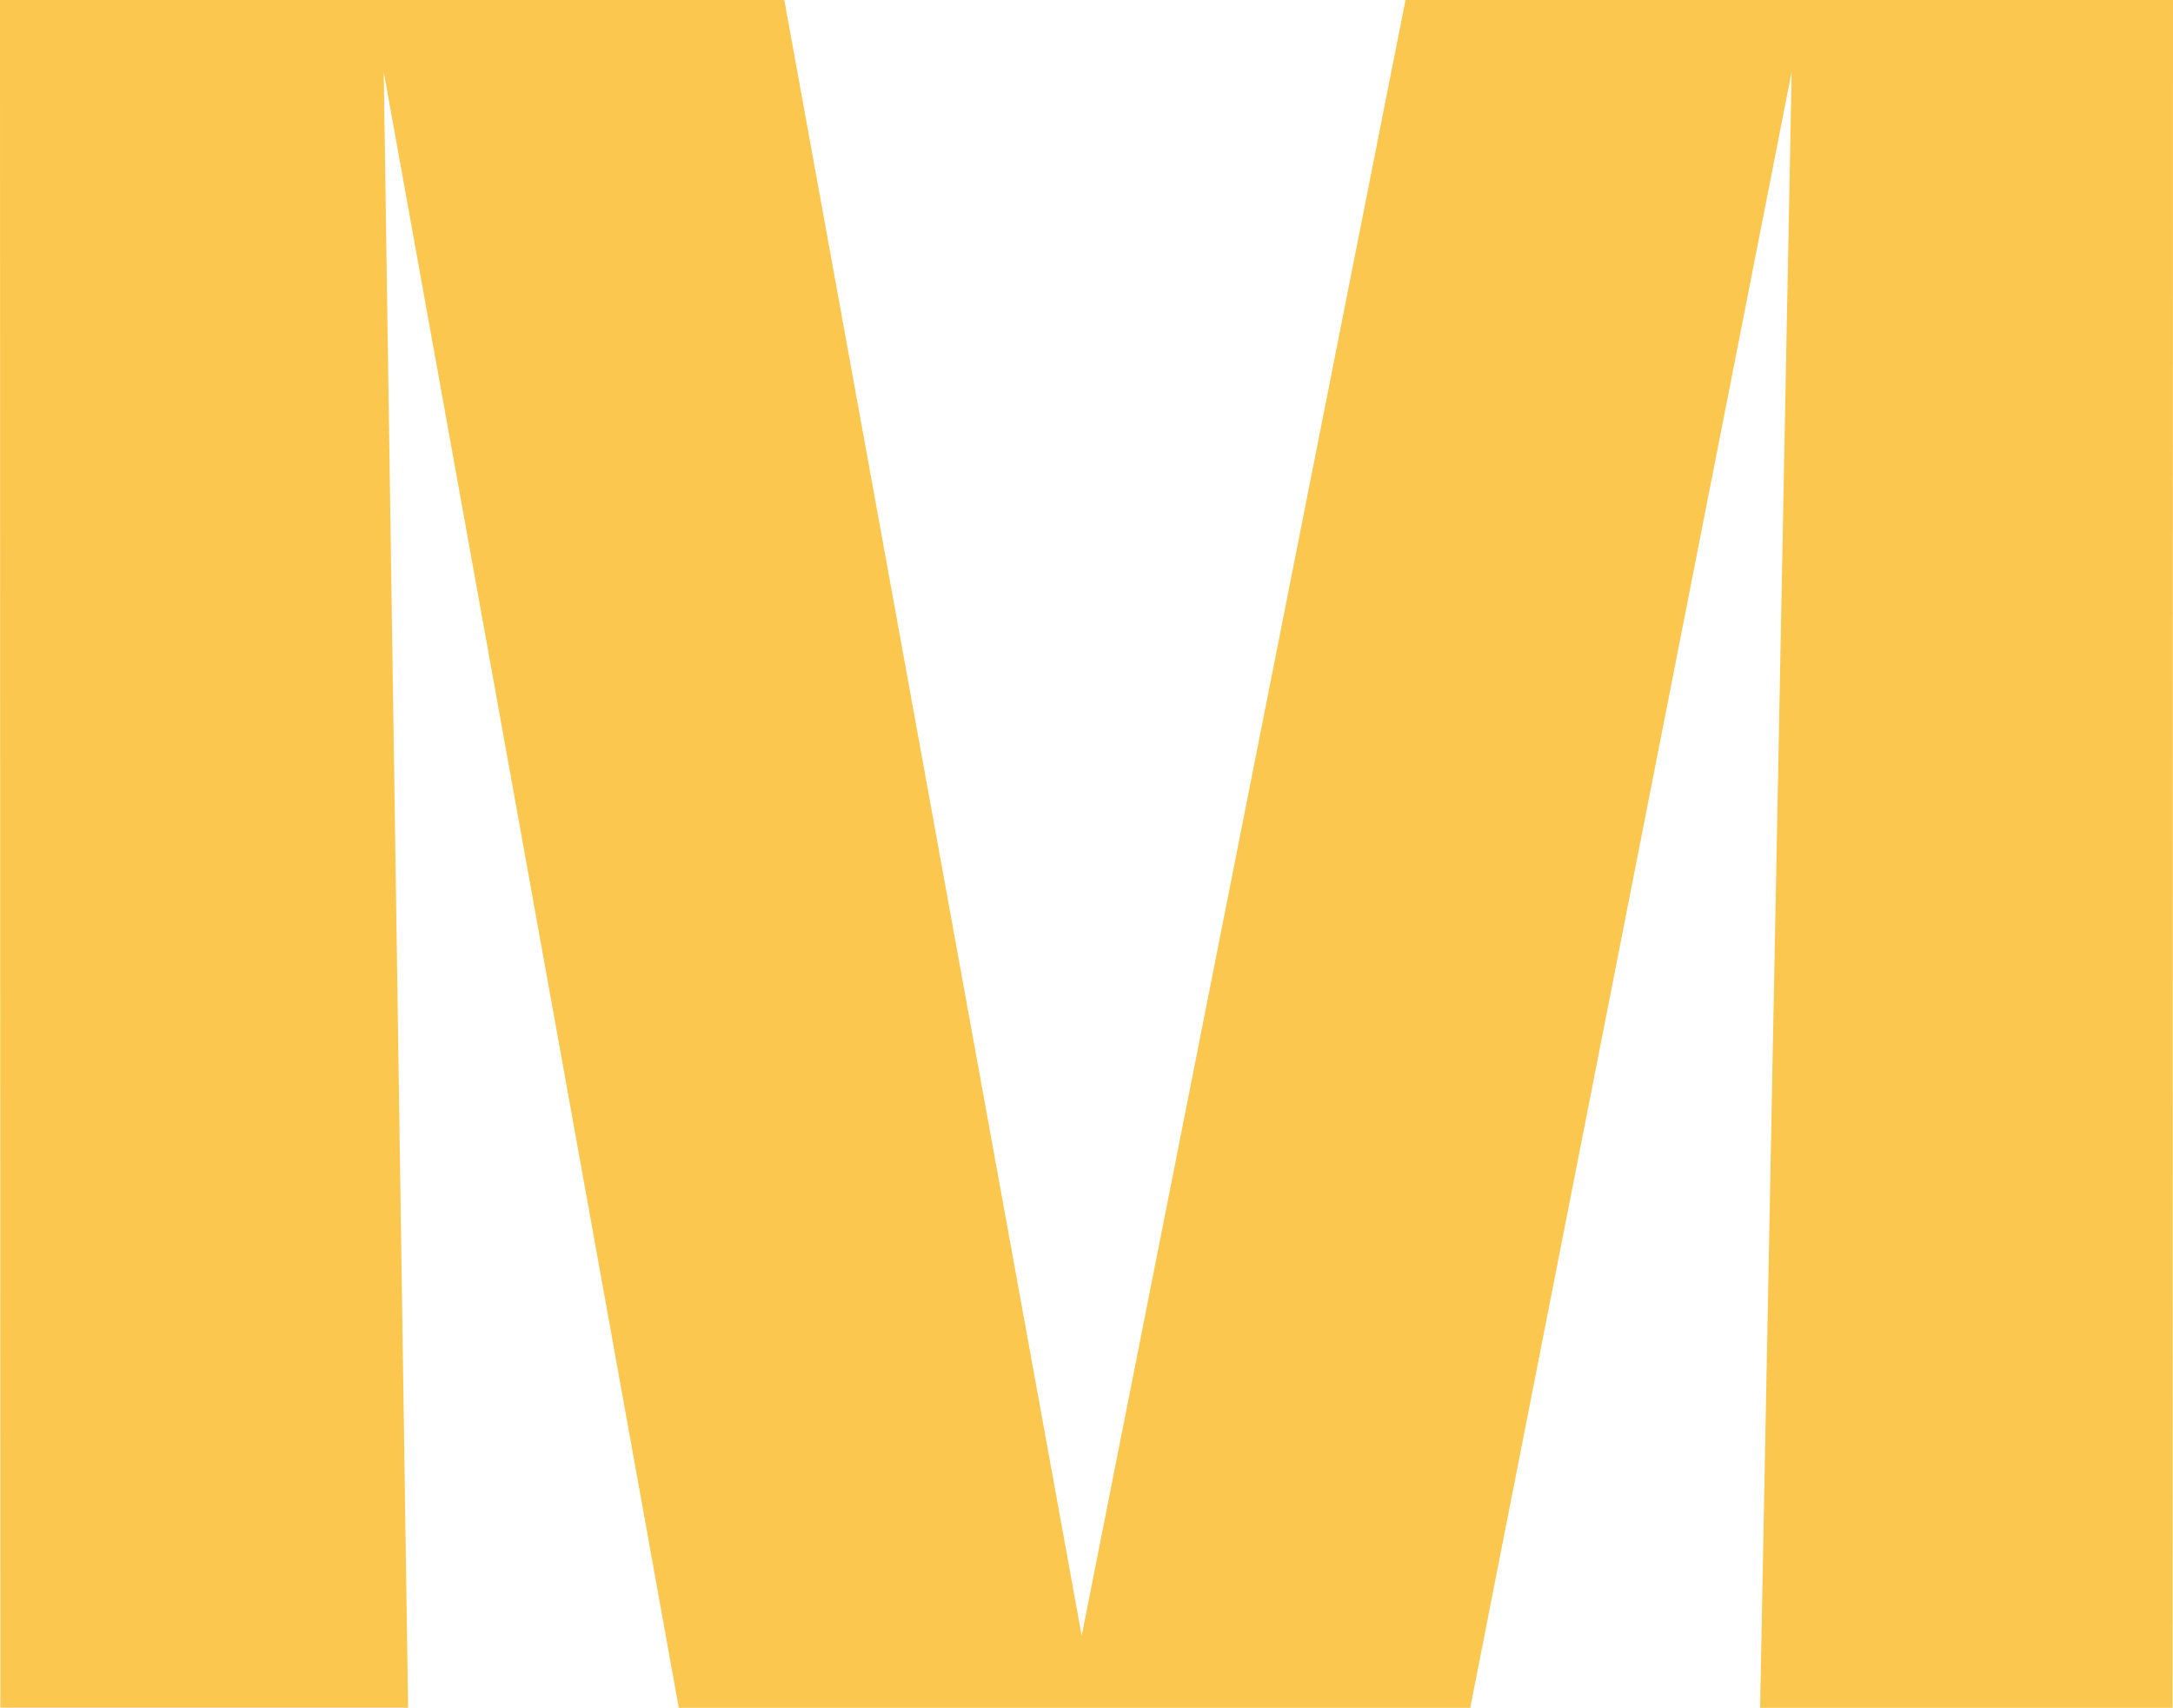 <svg xmlns="http://www.w3.org/2000/svg" width="252.448" height="198.394" viewBox="0 0 252.448 198.394">
  <path id="M" d="M252.448,0,252.4,198.394H204.48L208.144,8.359,170.806,198.394H78.856L44.581,8.359l2.832,190.034H.044L0,0H91.116l34.55,190.034L163.285,0Z" fill="#fbc74f"/>
</svg>

